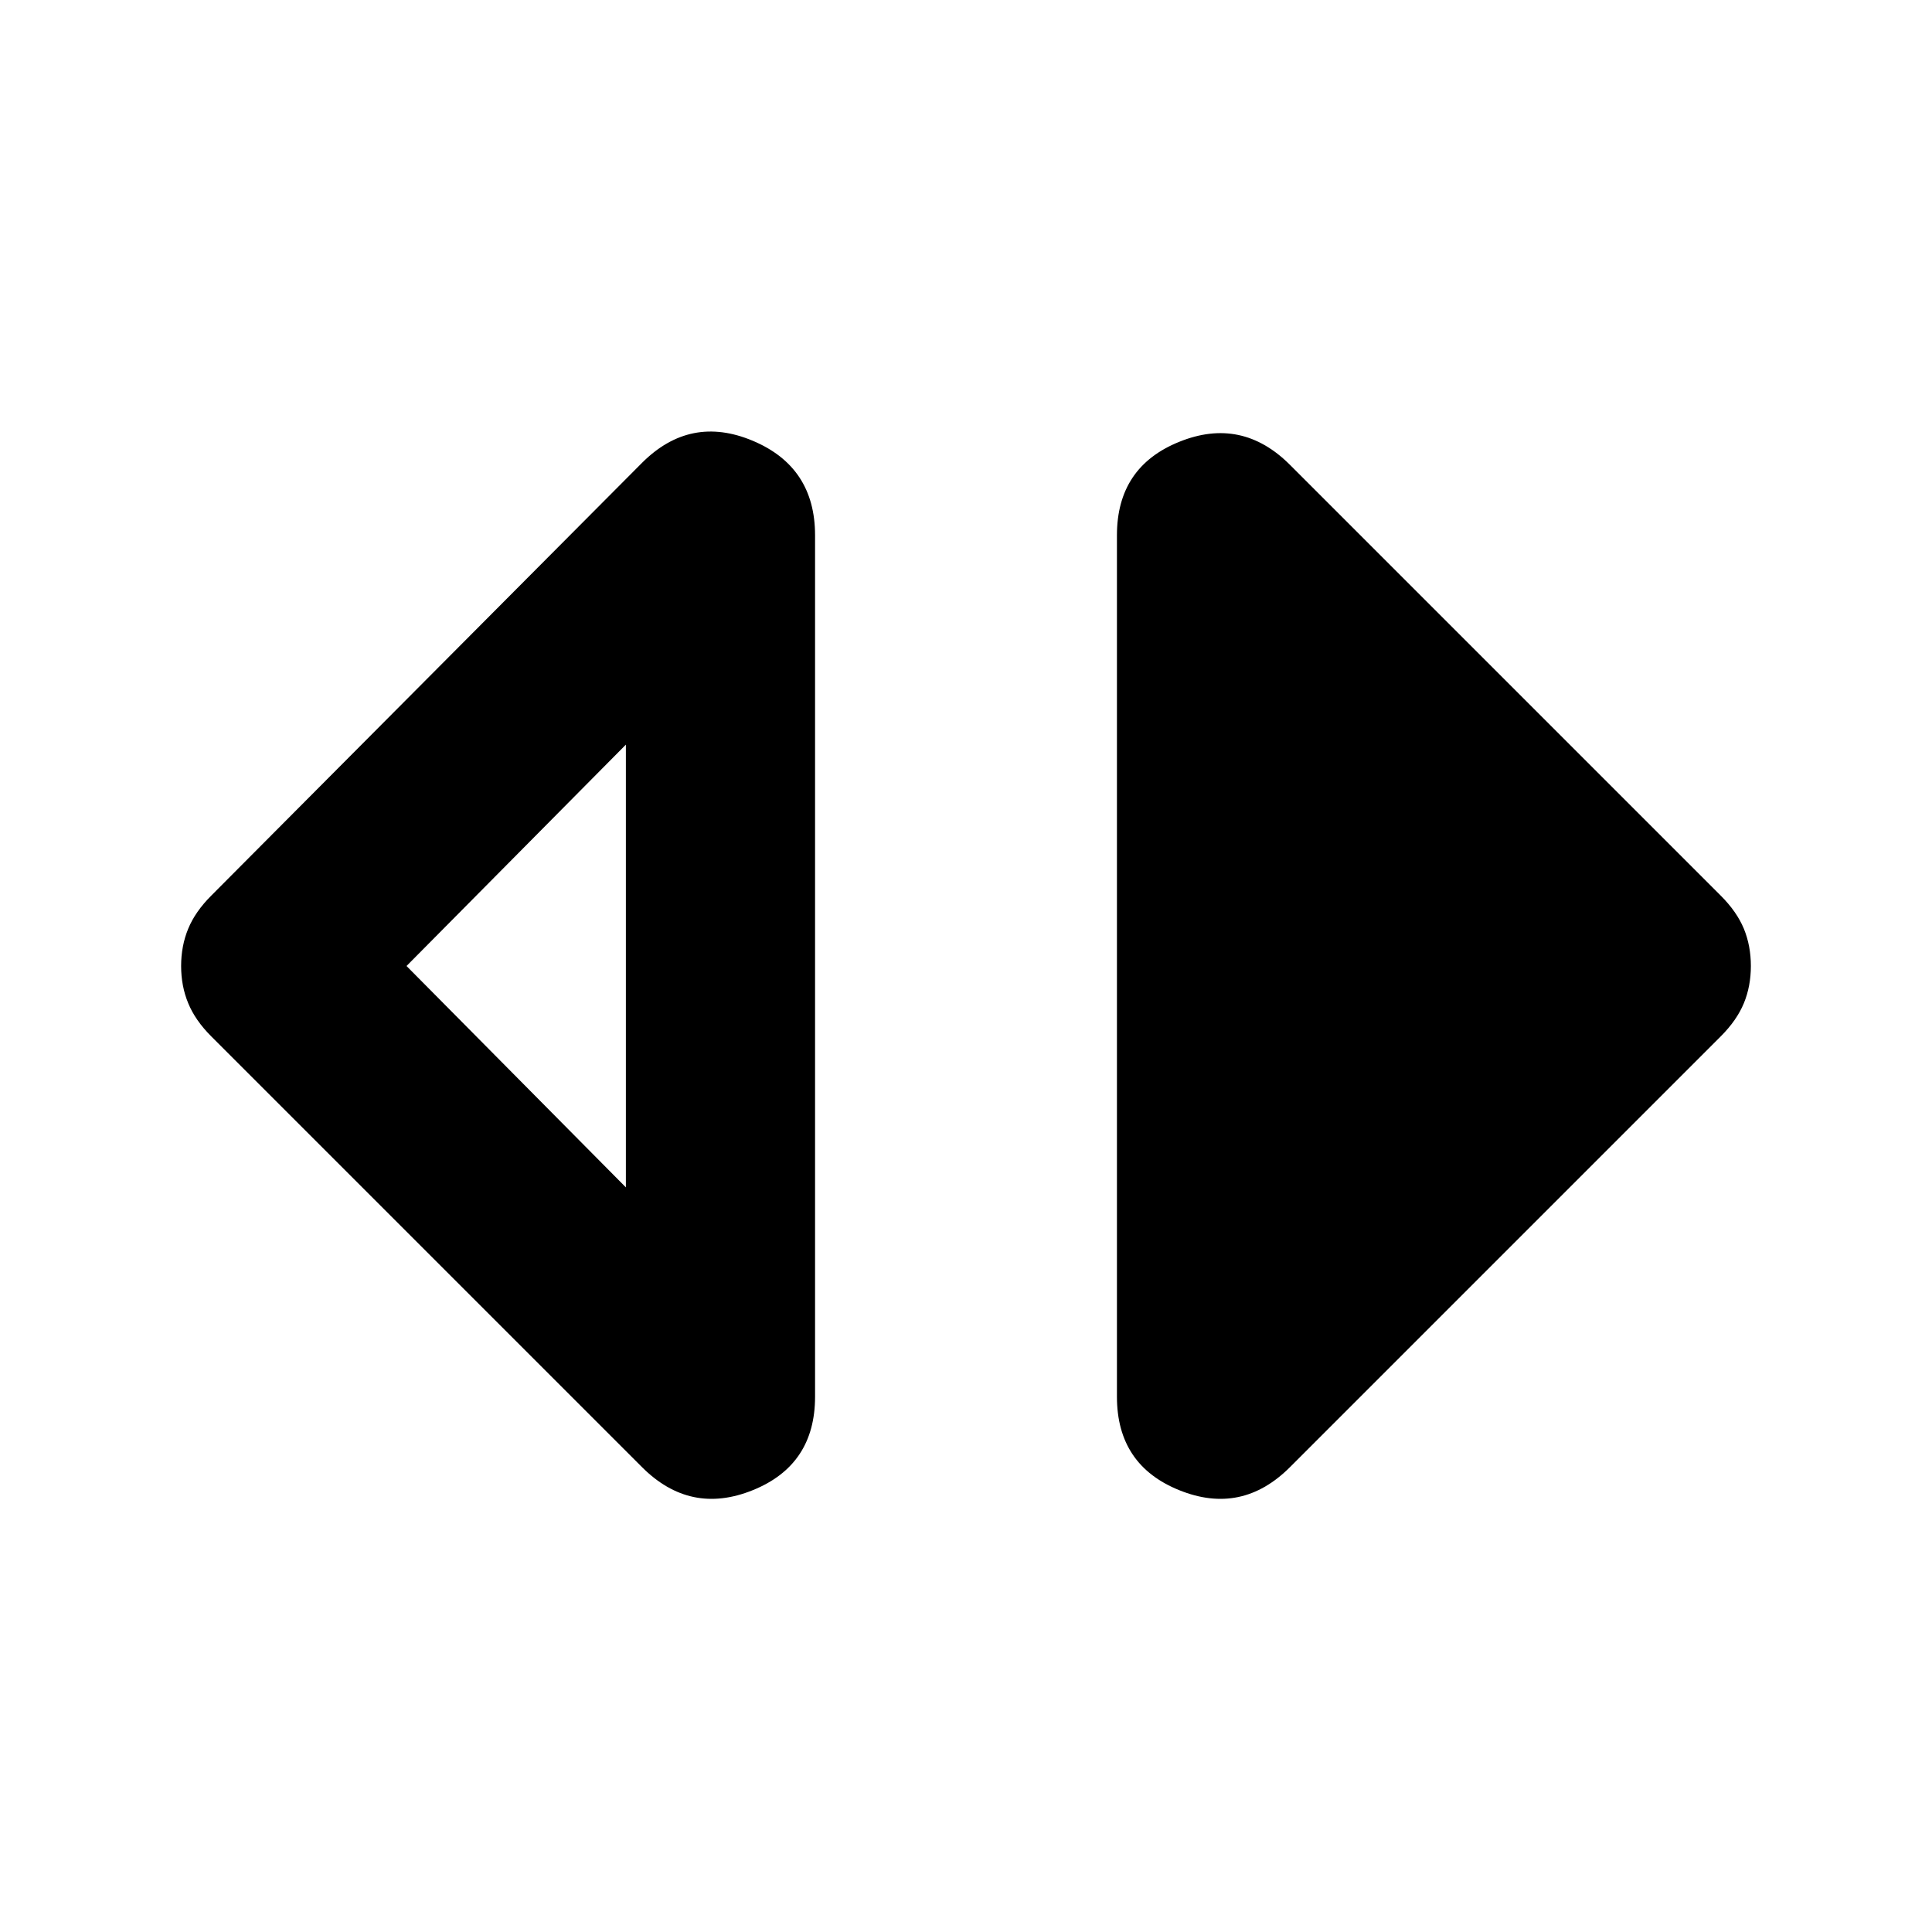 <svg xmlns="http://www.w3.org/2000/svg" height="24" width="24"><path d="M7.775 14.75V9.25L5.05 12ZM7.975 18.225 2.625 12.875Q2.425 12.675 2.338 12.462Q2.25 12.25 2.25 12Q2.25 11.75 2.338 11.537Q2.425 11.325 2.625 11.125L7.975 5.75Q8.575 5.15 9.35 5.475Q10.125 5.8 10.125 6.65V17.35Q10.125 18.2 9.35 18.512Q8.575 18.825 7.975 18.225ZM16.025 18.225Q15.425 18.825 14.65 18.512Q13.875 18.2 13.875 17.35V6.65Q13.875 5.8 14.65 5.488Q15.425 5.175 16.025 5.775L21.375 11.125Q21.575 11.325 21.663 11.537Q21.75 11.75 21.75 12Q21.75 12.25 21.663 12.462Q21.575 12.675 21.375 12.875Z"/></svg>